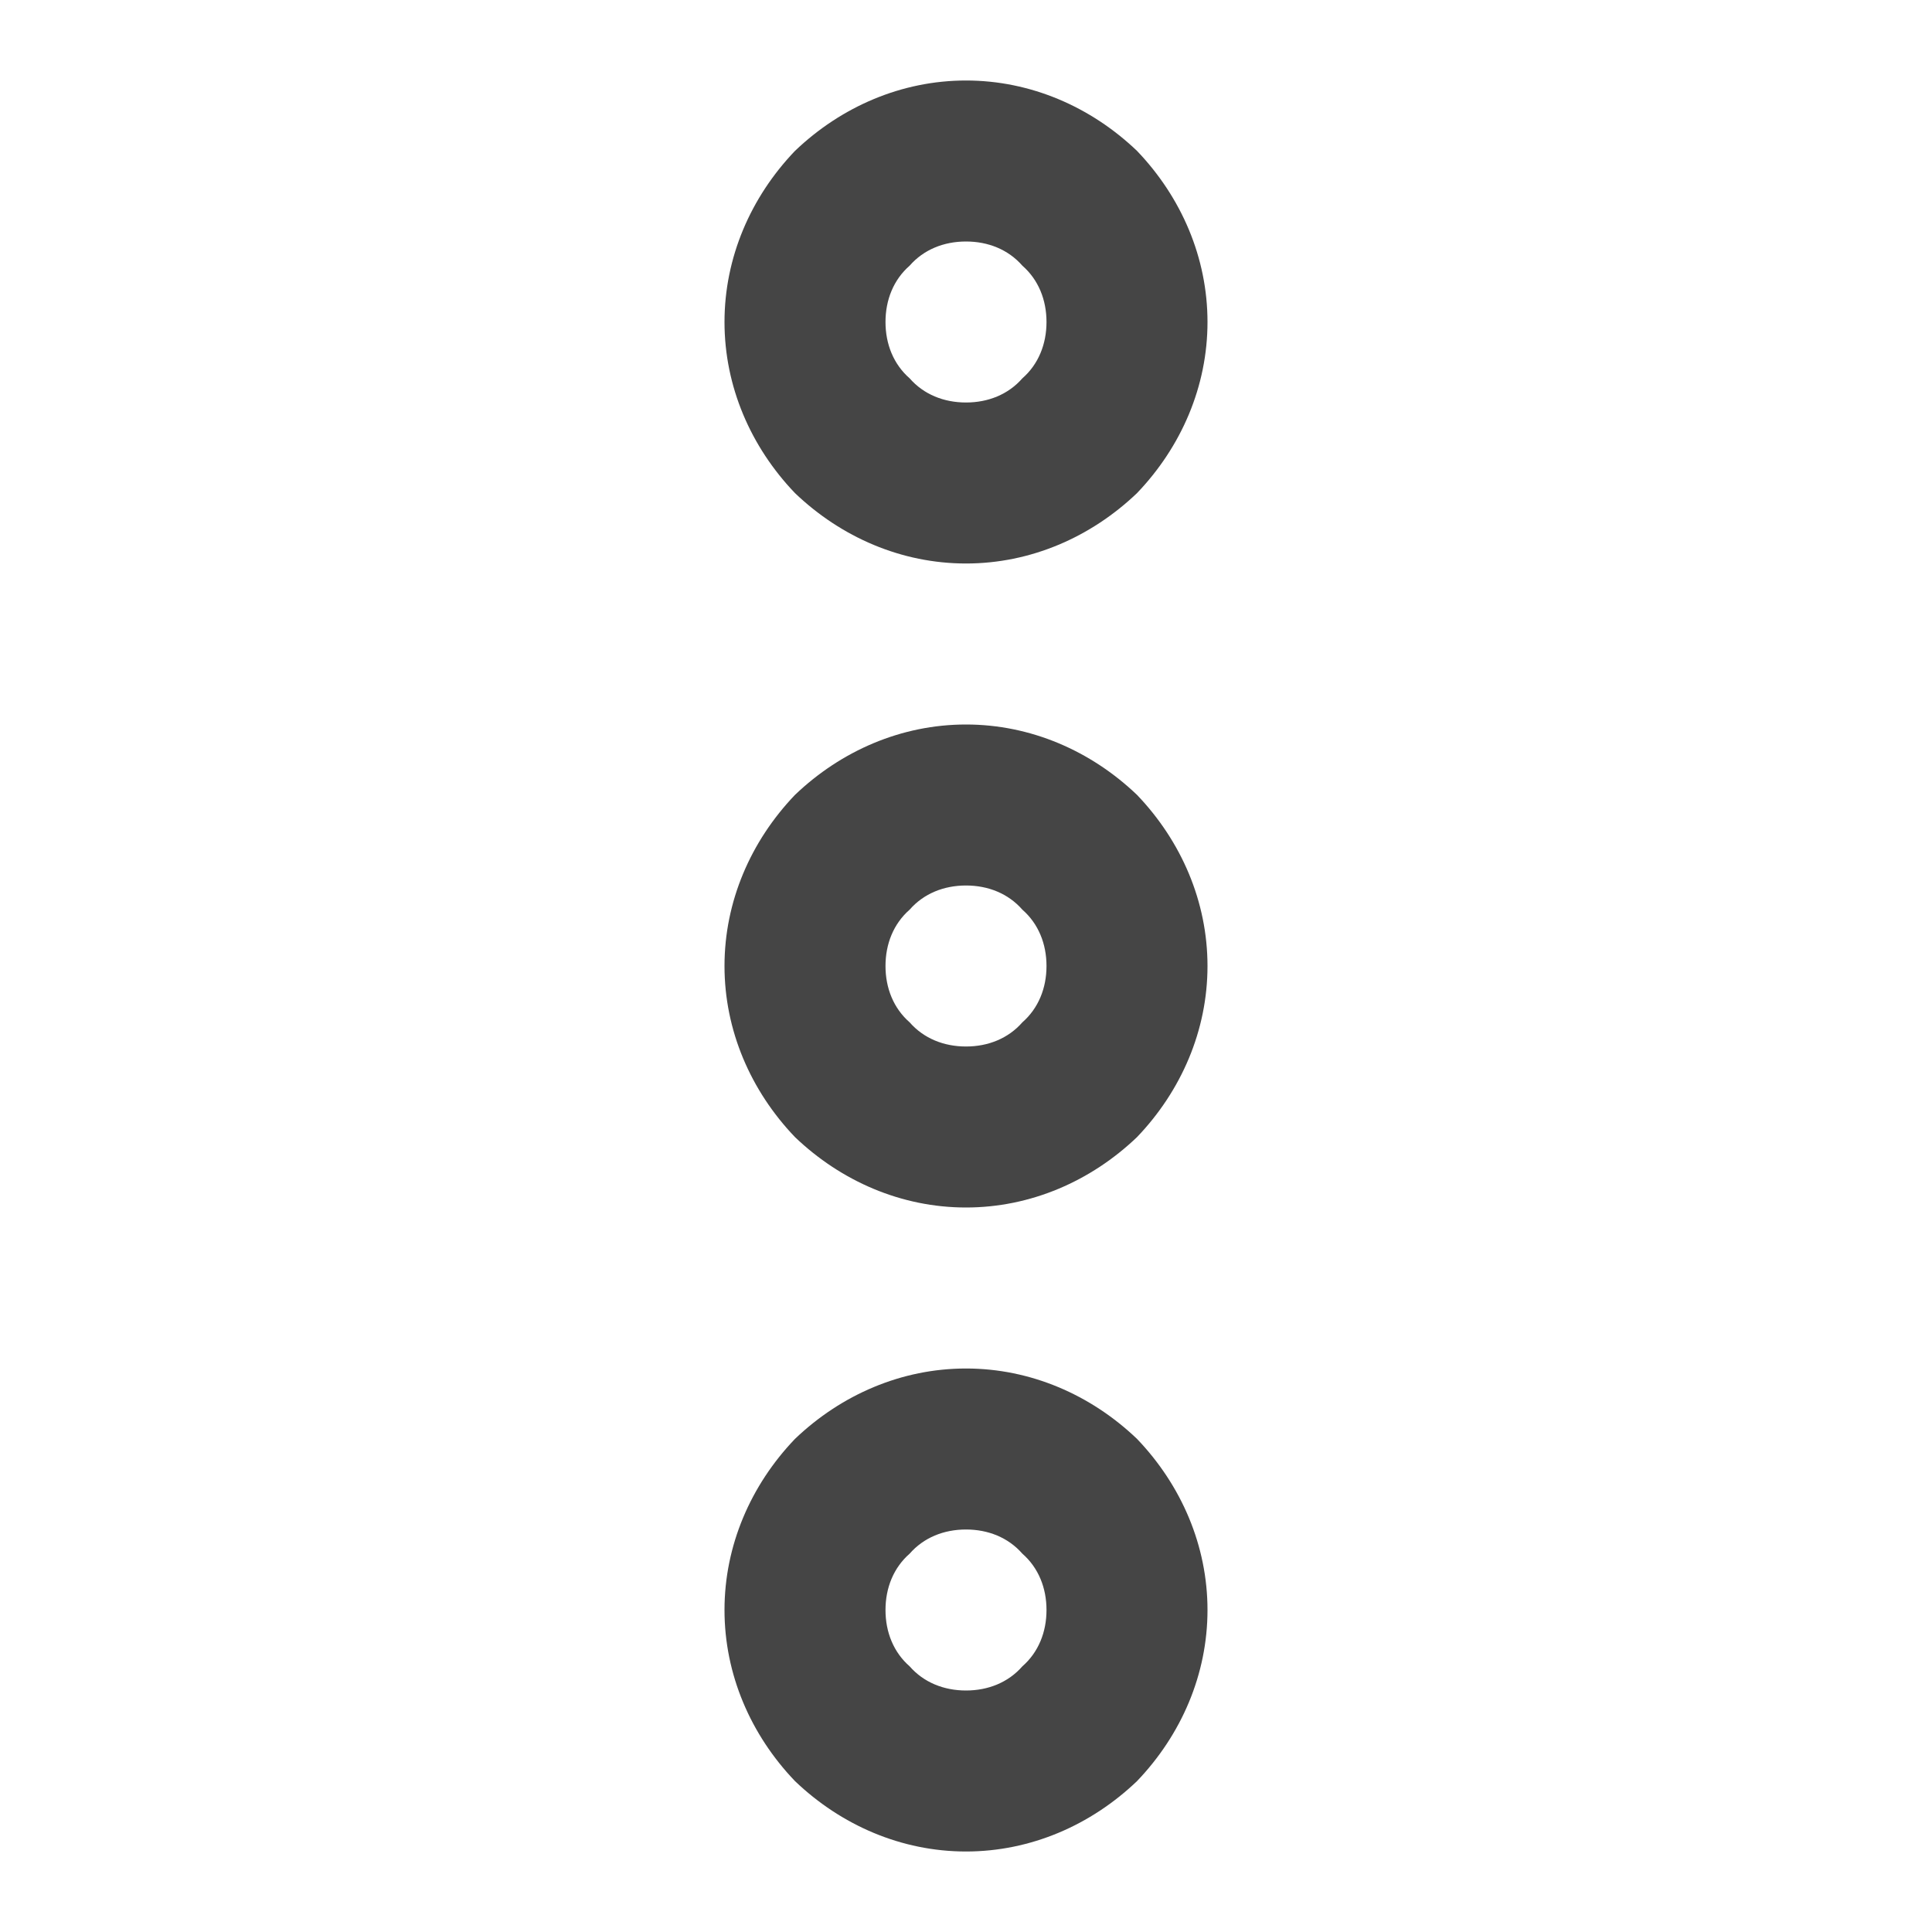<?xml version="1.0" standalone="no"?><!-- Generator: Gravit.io --><svg xmlns="http://www.w3.org/2000/svg" xmlns:xlink="http://www.w3.org/1999/xlink" width="96" height="96"><path d=" M 36 16 C 36 12.8 37.3 9.8 39.5 7.5 C 41.8 5.3 44.8 4 48 4 C 51.2 4 54.2 5.3 56.5 7.5 C 58.7 9.8 60 12.8 60 16 C 60 19.2 58.7 22.2 56.5 24.5 C 54.2 26.7 51.2 28 48 28 C 44.8 28 41.8 26.7 39.5 24.5 C 37.3 22.2 36 19.2 36 16 Z  M 44 16 C 44 14.9 44.4 13.9 45.2 13.2 C 45.9 12.4 46.9 12 48 12 C 49.1 12 50.1 12.4 50.8 13.2 C 51.6 13.9 52 14.9 52 16 C 52 17.1 51.6 18.1 50.8 18.8 C 50.1 19.6 49.1 20 48 20 C 46.9 20 45.9 19.6 45.2 18.8 C 44.4 18.1 44 17.1 44 16 Z  M 36 48 C 36 44.8 37.3 41.8 39.5 39.5 C 41.8 37.3 44.8 36 48 36 C 51.2 36 54.2 37.3 56.5 39.5 C 58.7 41.8 60 44.8 60 48 C 60 51.2 58.7 54.2 56.5 56.5 C 54.2 58.7 51.2 60 48 60 C 44.8 60 41.8 58.7 39.5 56.5 C 37.3 54.2 36 51.2 36 48 Z  M 44 48 C 44 46.9 44.4 45.9 45.2 45.2 C 45.9 44.4 46.9 44 48 44 C 49.1 44 50.1 44.4 50.8 45.2 C 51.6 45.9 52 46.9 52 48 C 52 49.1 51.6 50.1 50.8 50.8 C 50.1 51.6 49.1 52 48 52 C 46.9 52 45.9 51.6 45.2 50.8 C 44.4 50.1 44 49.1 44 48 Z  M 36 80 C 36 76.8 37.3 73.8 39.5 71.5 C 41.8 69.3 44.8 68 48 68 C 51.2 68 54.2 69.3 56.5 71.5 C 58.7 73.8 60 76.8 60 80 C 60 83.2 58.7 86.2 56.5 88.5 C 54.2 90.7 51.2 92 48 92 C 44.8 92 41.8 90.7 39.5 88.5 C 37.3 86.2 36 83.2 36 80 Z  M 44 80 C 44 78.9 44.4 77.9 45.2 77.2 C 45.9 76.4 46.9 76 48 76 C 49.1 76 50.1 76.4 50.8 77.2 C 51.6 77.9 52 78.9 52 80 C 52 81.1 51.6 82.1 50.8 82.8 C 50.1 83.6 49.1 84 48 84 C 46.9 84 45.9 83.6 45.2 82.8 C 44.4 82.1 44 81.1 44 80 Z " fill-rule="evenodd" fill="#454545" stroke="none"/><mask id="_mask_HFgRnc2o76cgVjQuEsBLPJbKkg3vFfPZ"><path d=" M 36 16 C 36 12.8 37.3 9.8 39.5 7.5 C 41.8 5.3 44.8 4 48 4 C 51.2 4 54.2 5.3 56.5 7.5 C 58.7 9.8 60 12.8 60 16 C 60 19.2 58.7 22.2 56.5 24.5 C 54.2 26.7 51.2 28 48 28 C 44.8 28 41.8 26.7 39.5 24.5 C 37.3 22.2 36 19.2 36 16 Z  M 44 16 C 44 14.9 44.4 13.9 45.2 13.2 C 45.9 12.4 46.9 12 48 12 C 49.1 12 50.1 12.4 50.8 13.2 C 51.6 13.9 52 14.9 52 16 C 52 17.1 51.6 18.1 50.8 18.8 C 50.1 19.6 49.1 20 48 20 C 46.9 20 45.9 19.6 45.2 18.8 C 44.4 18.1 44 17.1 44 16 Z  M 36 48 C 36 44.8 37.3 41.8 39.5 39.5 C 41.8 37.3 44.8 36 48 36 C 51.2 36 54.2 37.3 56.5 39.5 C 58.7 41.8 60 44.8 60 48 C 60 51.2 58.7 54.2 56.5 56.5 C 54.2 58.7 51.2 60 48 60 C 44.8 60 41.8 58.7 39.5 56.5 C 37.3 54.2 36 51.2 36 48 Z  M 44 48 C 44 46.9 44.4 45.9 45.2 45.2 C 45.9 44.4 46.9 44 48 44 C 49.1 44 50.1 44.4 50.8 45.2 C 51.6 45.9 52 46.9 52 48 C 52 49.1 51.6 50.1 50.8 50.8 C 50.1 51.6 49.1 52 48 52 C 46.9 52 45.9 51.6 45.2 50.8 C 44.4 50.1 44 49.1 44 48 Z  M 36 80 C 36 76.8 37.3 73.8 39.5 71.5 C 41.8 69.3 44.8 68 48 68 C 51.2 68 54.2 69.3 56.5 71.5 C 58.7 73.8 60 76.8 60 80 C 60 83.2 58.7 86.2 56.5 88.5 C 54.2 90.7 51.2 92 48 92 C 44.8 92 41.8 90.7 39.5 88.5 C 37.3 86.2 36 83.2 36 80 Z  M 44 80 C 44 78.9 44.4 77.9 45.2 77.2 C 45.9 76.4 46.9 76 48 76 C 49.1 76 50.1 76.4 50.8 77.2 C 51.6 77.9 52 78.9 52 80 C 52 81.1 51.6 82.1 50.8 82.8 C 50.1 83.6 49.1 84 48 84 C 46.9 84 45.9 83.6 45.2 82.8 C 44.4 82.1 44 81.1 44 80 Z " fill-rule="evenodd" fill="white" stroke="none"/></mask><path d=" M 36 16 C 36 12.8 37.3 9.8 39.5 7.5 C 41.8 5.3 44.8 4 48 4 C 51.2 4 54.2 5.3 56.5 7.5 C 58.7 9.8 60 12.8 60 16 C 60 19.2 58.7 22.2 56.5 24.5 C 54.2 26.7 51.2 28 48 28 C 44.8 28 41.8 26.7 39.5 24.5 C 37.3 22.2 36 19.2 36 16 Z  M 44 16 C 44 14.9 44.4 13.9 45.2 13.2 C 45.9 12.4 46.9 12 48 12 C 49.1 12 50.1 12.4 50.8 13.2 C 51.6 13.9 52 14.9 52 16 C 52 17.1 51.6 18.1 50.8 18.8 C 50.1 19.6 49.1 20 48 20 C 46.9 20 45.9 19.6 45.2 18.8 C 44.4 18.1 44 17.1 44 16 Z  M 36 48 C 36 44.8 37.3 41.8 39.5 39.5 C 41.8 37.3 44.8 36 48 36 C 51.2 36 54.2 37.3 56.5 39.5 C 58.7 41.8 60 44.8 60 48 C 60 51.2 58.7 54.2 56.5 56.5 C 54.2 58.7 51.2 60 48 60 C 44.8 60 41.8 58.7 39.5 56.5 C 37.3 54.2 36 51.2 36 48 Z  M 44 48 C 44 46.9 44.4 45.9 45.2 45.2 C 45.9 44.4 46.9 44 48 44 C 49.1 44 50.1 44.4 50.8 45.2 C 51.6 45.9 52 46.9 52 48 C 52 49.1 51.6 50.1 50.8 50.8 C 50.1 51.6 49.1 52 48 52 C 46.9 52 45.9 51.6 45.2 50.8 C 44.4 50.1 44 49.1 44 48 Z  M 36 80 C 36 76.8 37.3 73.8 39.5 71.5 C 41.8 69.3 44.8 68 48 68 C 51.2 68 54.2 69.3 56.5 71.5 C 58.7 73.8 60 76.8 60 80 C 60 83.2 58.7 86.2 56.5 88.5 C 54.2 90.7 51.2 92 48 92 C 44.8 92 41.8 90.7 39.5 88.5 C 37.3 86.2 36 83.2 36 80 Z  M 44 80 C 44 78.9 44.4 77.9 45.2 77.2 C 45.9 76.4 46.9 76 48 76 C 49.1 76 50.1 76.4 50.8 77.2 C 51.6 77.9 52 78.9 52 80 C 52 81.1 51.6 82.1 50.8 82.8 C 50.1 83.6 49.1 84 48 84 C 46.9 84 45.9 83.6 45.2 82.8 C 44.4 82.1 44 81.1 44 80 Z " fill-rule="evenodd" fill="none" stroke="none" stroke-width="16" mask="url(#_mask_HFgRnc2o76cgVjQuEsBLPJbKkg3vFfPZ)"/></svg>